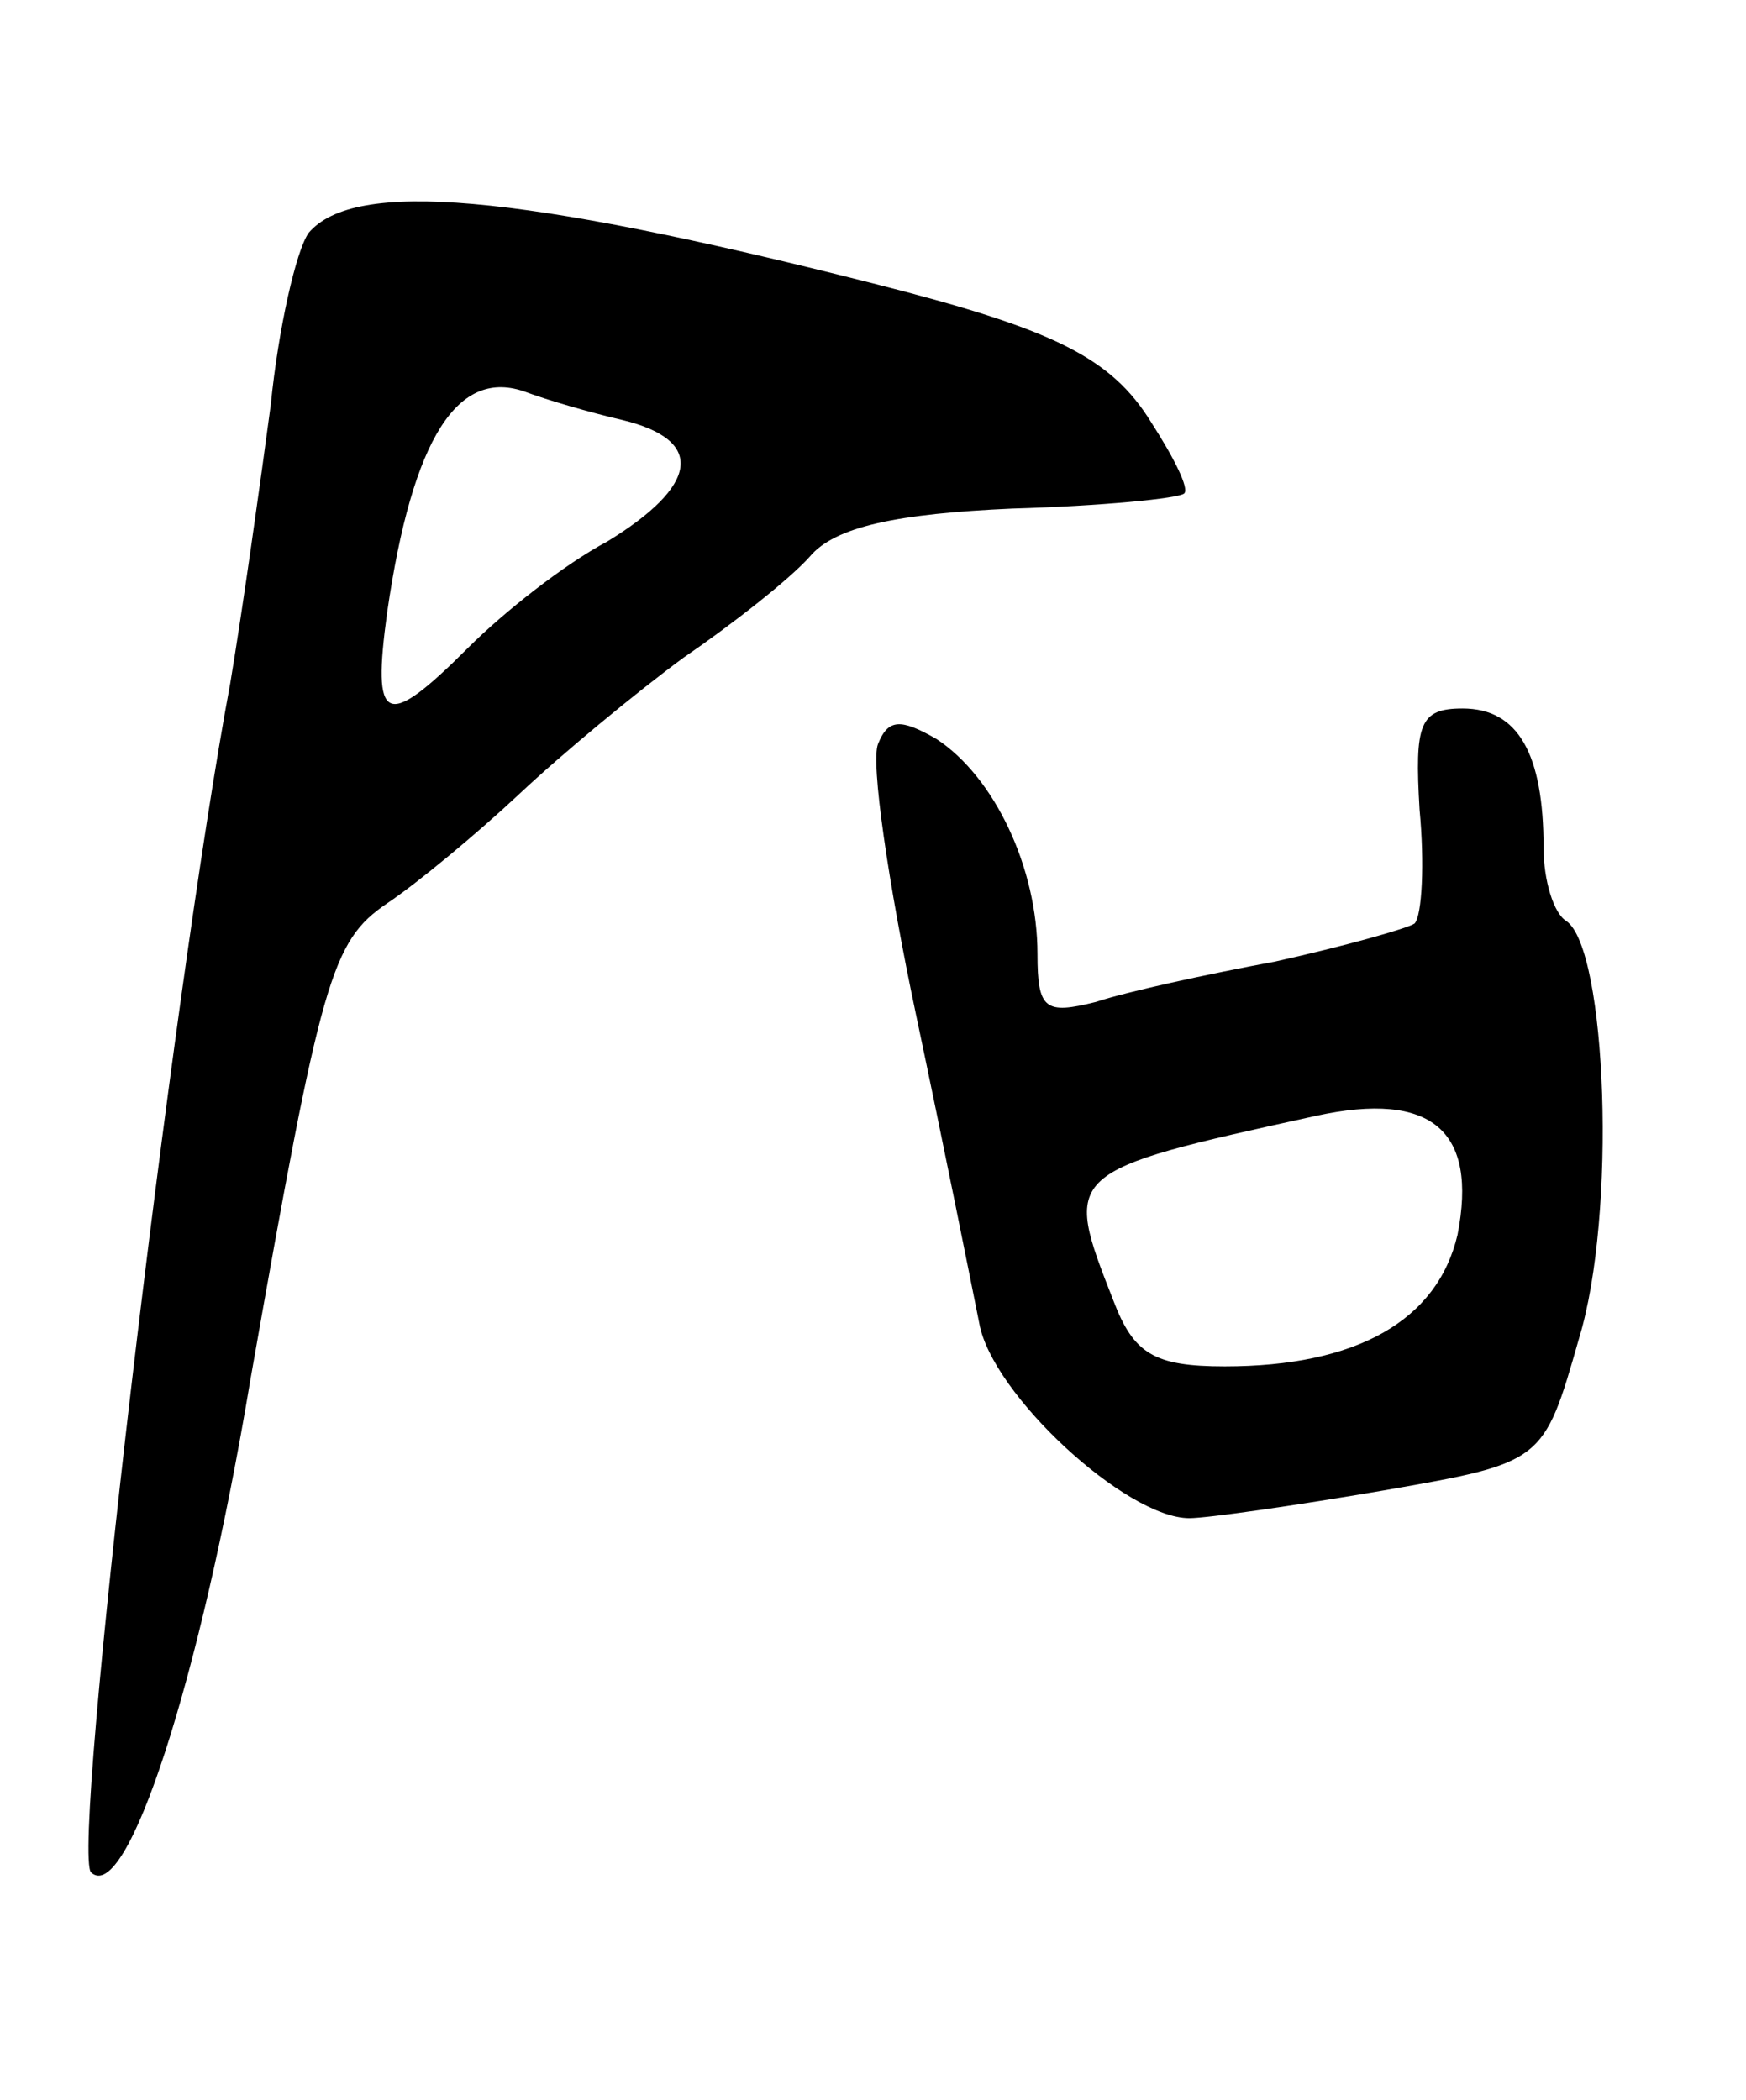 <svg version="1.0" xmlns="http://www.w3.org/2000/svg"
 width="69pt" height="83pt" viewBox="0 0 69 83"
 preserveAspectRatio="xMidYMid meet">
<g transform="translate(0,83) scale(0.1,-0.1)"
fill="#000000" stroke="none">
<path d="M122 738 c-5 -7 -12 -38 -15 -68 -4 -30 -11 -80 -16 -110 -23 -123
-63 -462 -55 -470 14 -13 43 75 63 195 28 159 32 173 54 188 12 8 36 28 52 43
17 16 46 40 65 54 19 13 42 31 50 40 10 12 35 17 80 19 35 1 66 4 68 6 2 2 -4
14 -13 28 -16 26 -39 37 -110 55 -142 36 -205 41 -223 20z m124 -74 c33 -8 30
-26 -6 -48 -17 -9 -41 -28 -55 -42 -33 -33 -38 -30 -32 14 10 69 28 97 55 87
8 -3 25 -8 38 -11z"/>
<path d="M347 536 c-3 -7 4 -55 15 -107 11 -52 22 -107 25 -122 5 -28 58 -77
83 -77 7 0 42 5 77 11 63 11 63 11 77 60 15 49 11 154 -5 165 -5 3 -9 16 -9
29 0 37 -10 55 -32 55 -17 0 -19 -6 -17 -40 2 -21 1 -42 -2 -45 -3 -2 -28 -9
-55 -15 -27 -5 -59 -12 -71 -16 -20 -5 -23 -3 -23 19 0 34 -17 70 -40 85 -14
8 -19 8 -23 -2z m229 -194 c-8 -34 -40 -52 -92 -52 -28 0 -36 5 -44 26 -20 51
-20 51 80 73 46 10 64 -6 56 -47z"/>
</g>
</svg>
